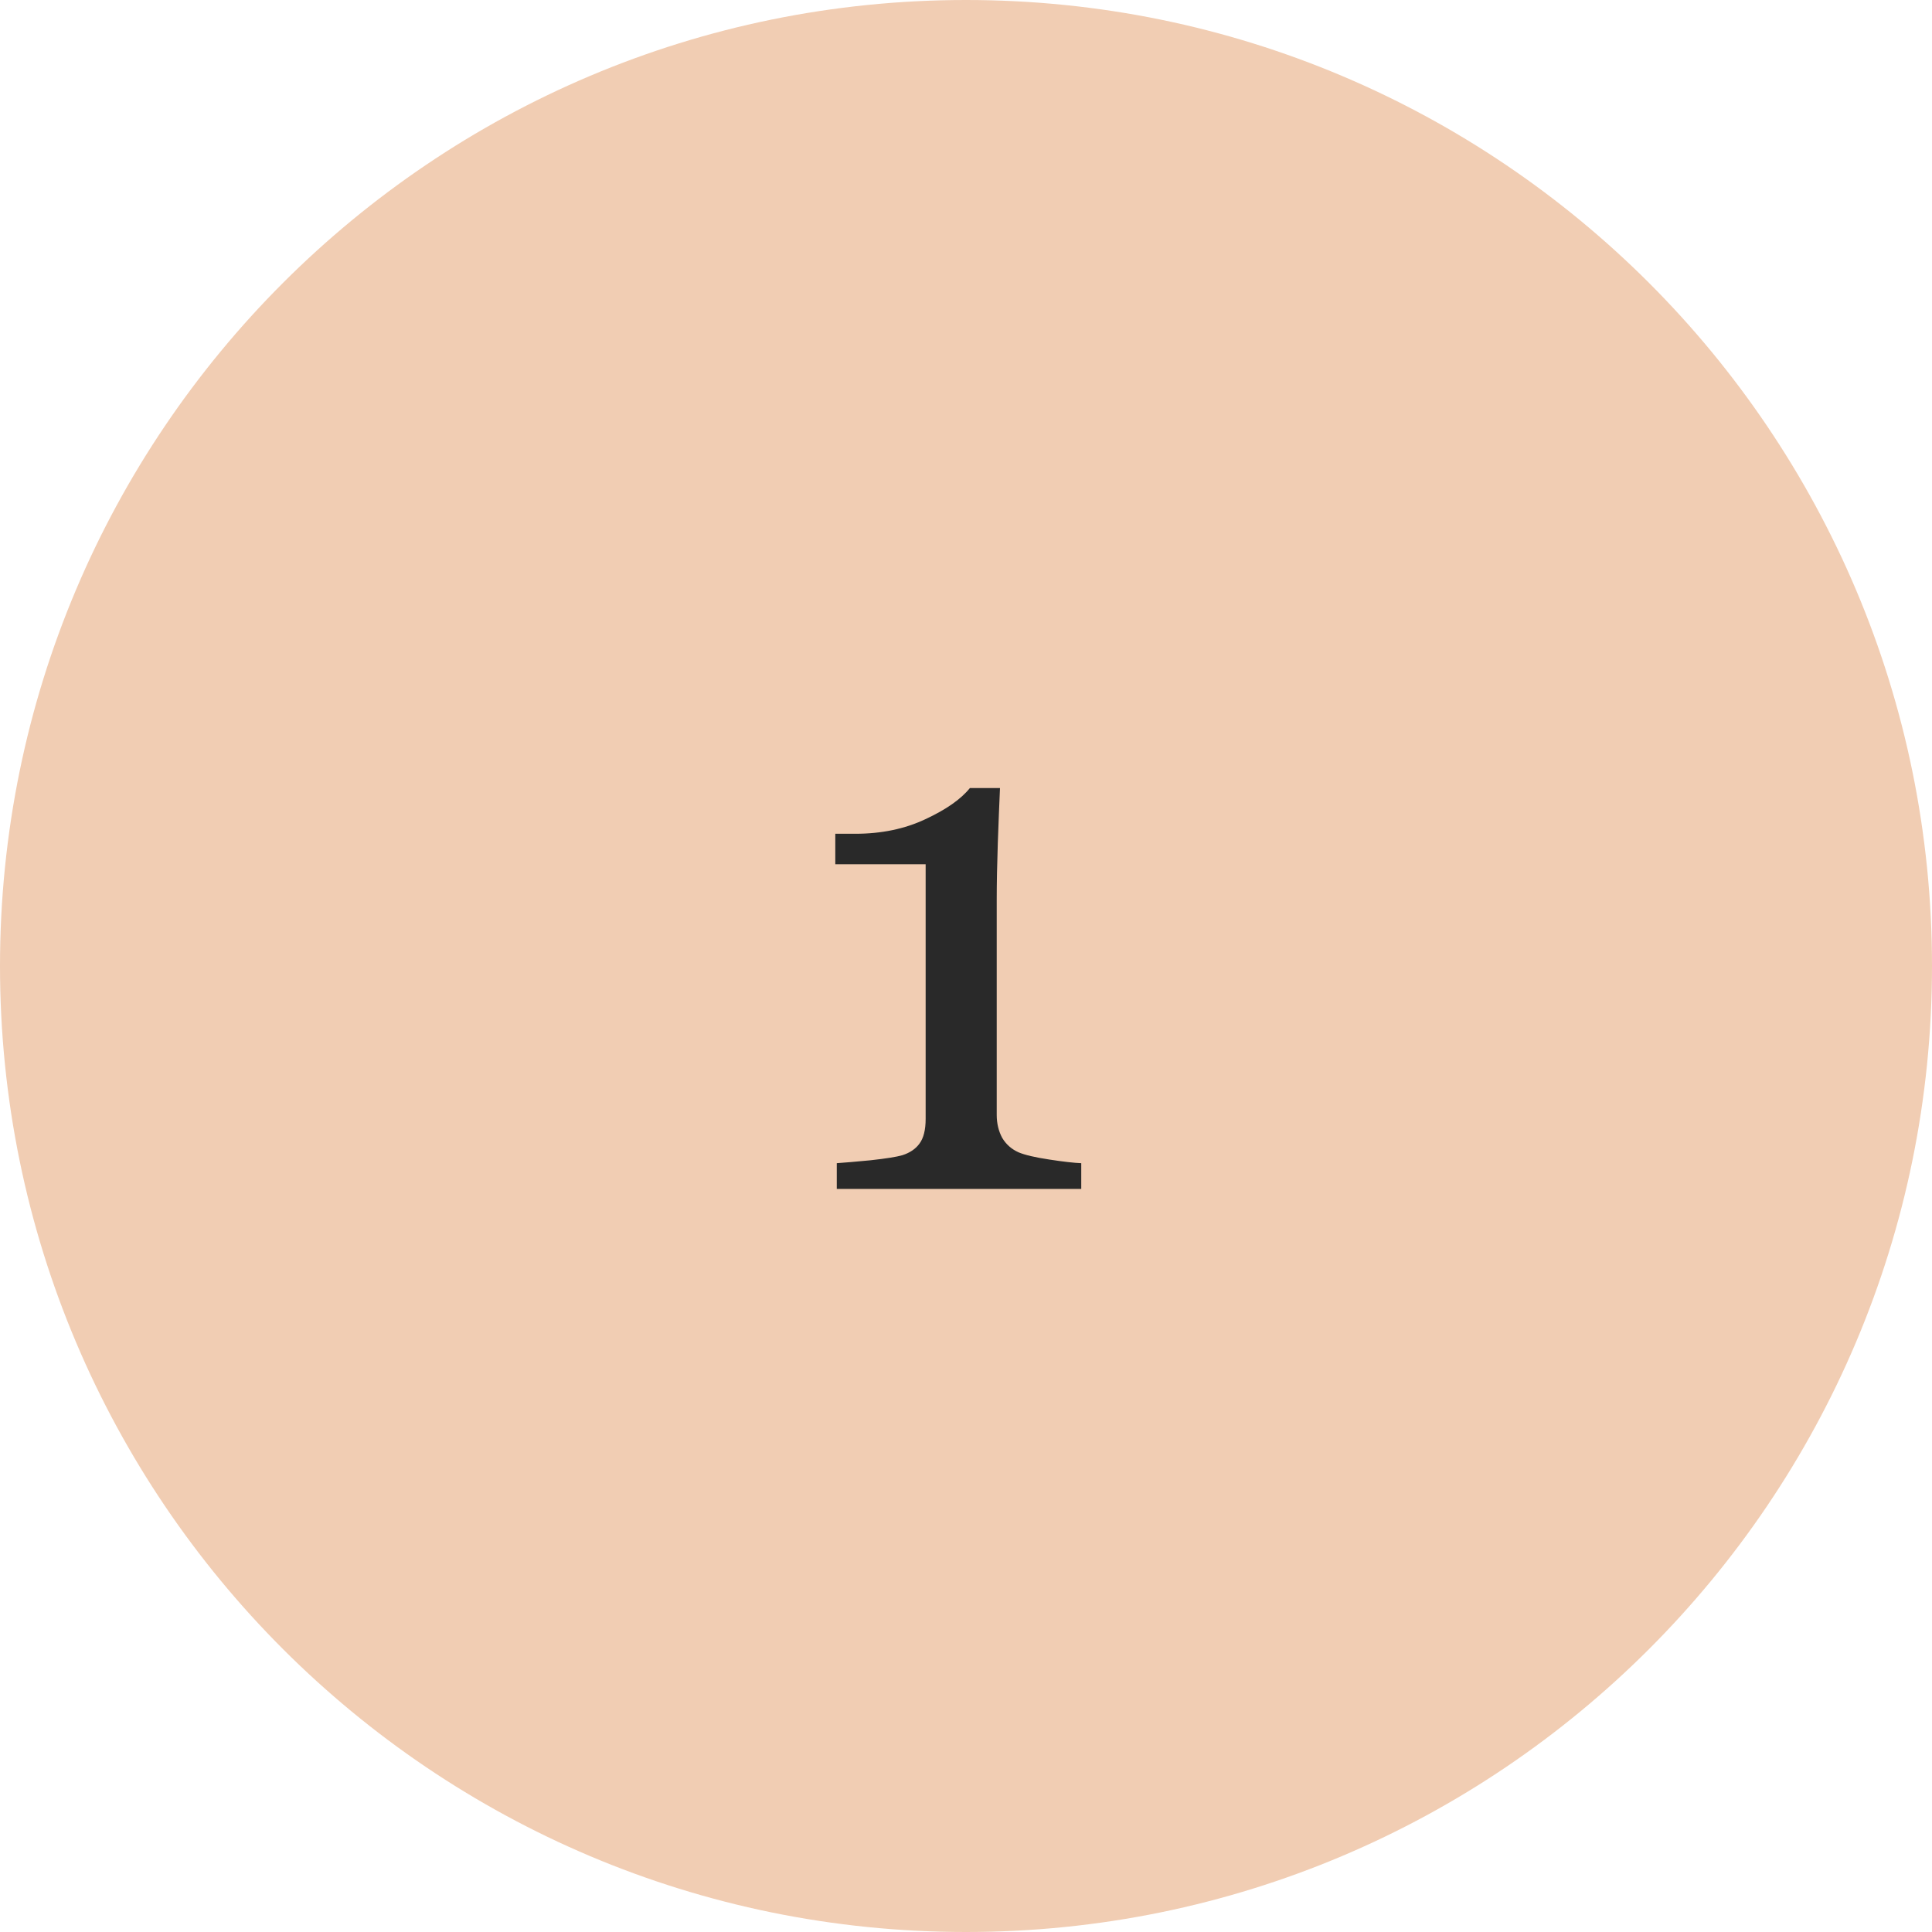 <svg width="52" height="52" fill="none" xmlns="http://www.w3.org/2000/svg">
  <path d="M0 26C0 11.641 11.641 0 26 0s26 11.641 26 26-11.641 26-26 26S0 40.359 0 26Z" fill="#F1CDB3"/>
  <path d="M29.104 32h-6.582v-.693c.195-.013.498-.039.908-.078.417-.046.703-.091.859-.137.202-.065.355-.169.459-.312.111-.15.166-.371.166-.664v-6.855h-2.432v-.82h.537c.703 0 1.331-.13 1.885-.391.56-.26.96-.54 1.201-.84h.81c-.019.423-.039.918-.059 1.484-.019.566-.029 1.074-.029 1.523v5.791c0 .228.049.433.146.615.104.176.251.306.44.391.169.072.446.137.83.195.384.059.671.091.859.098V32Z" fill="#292929"/>
</svg>